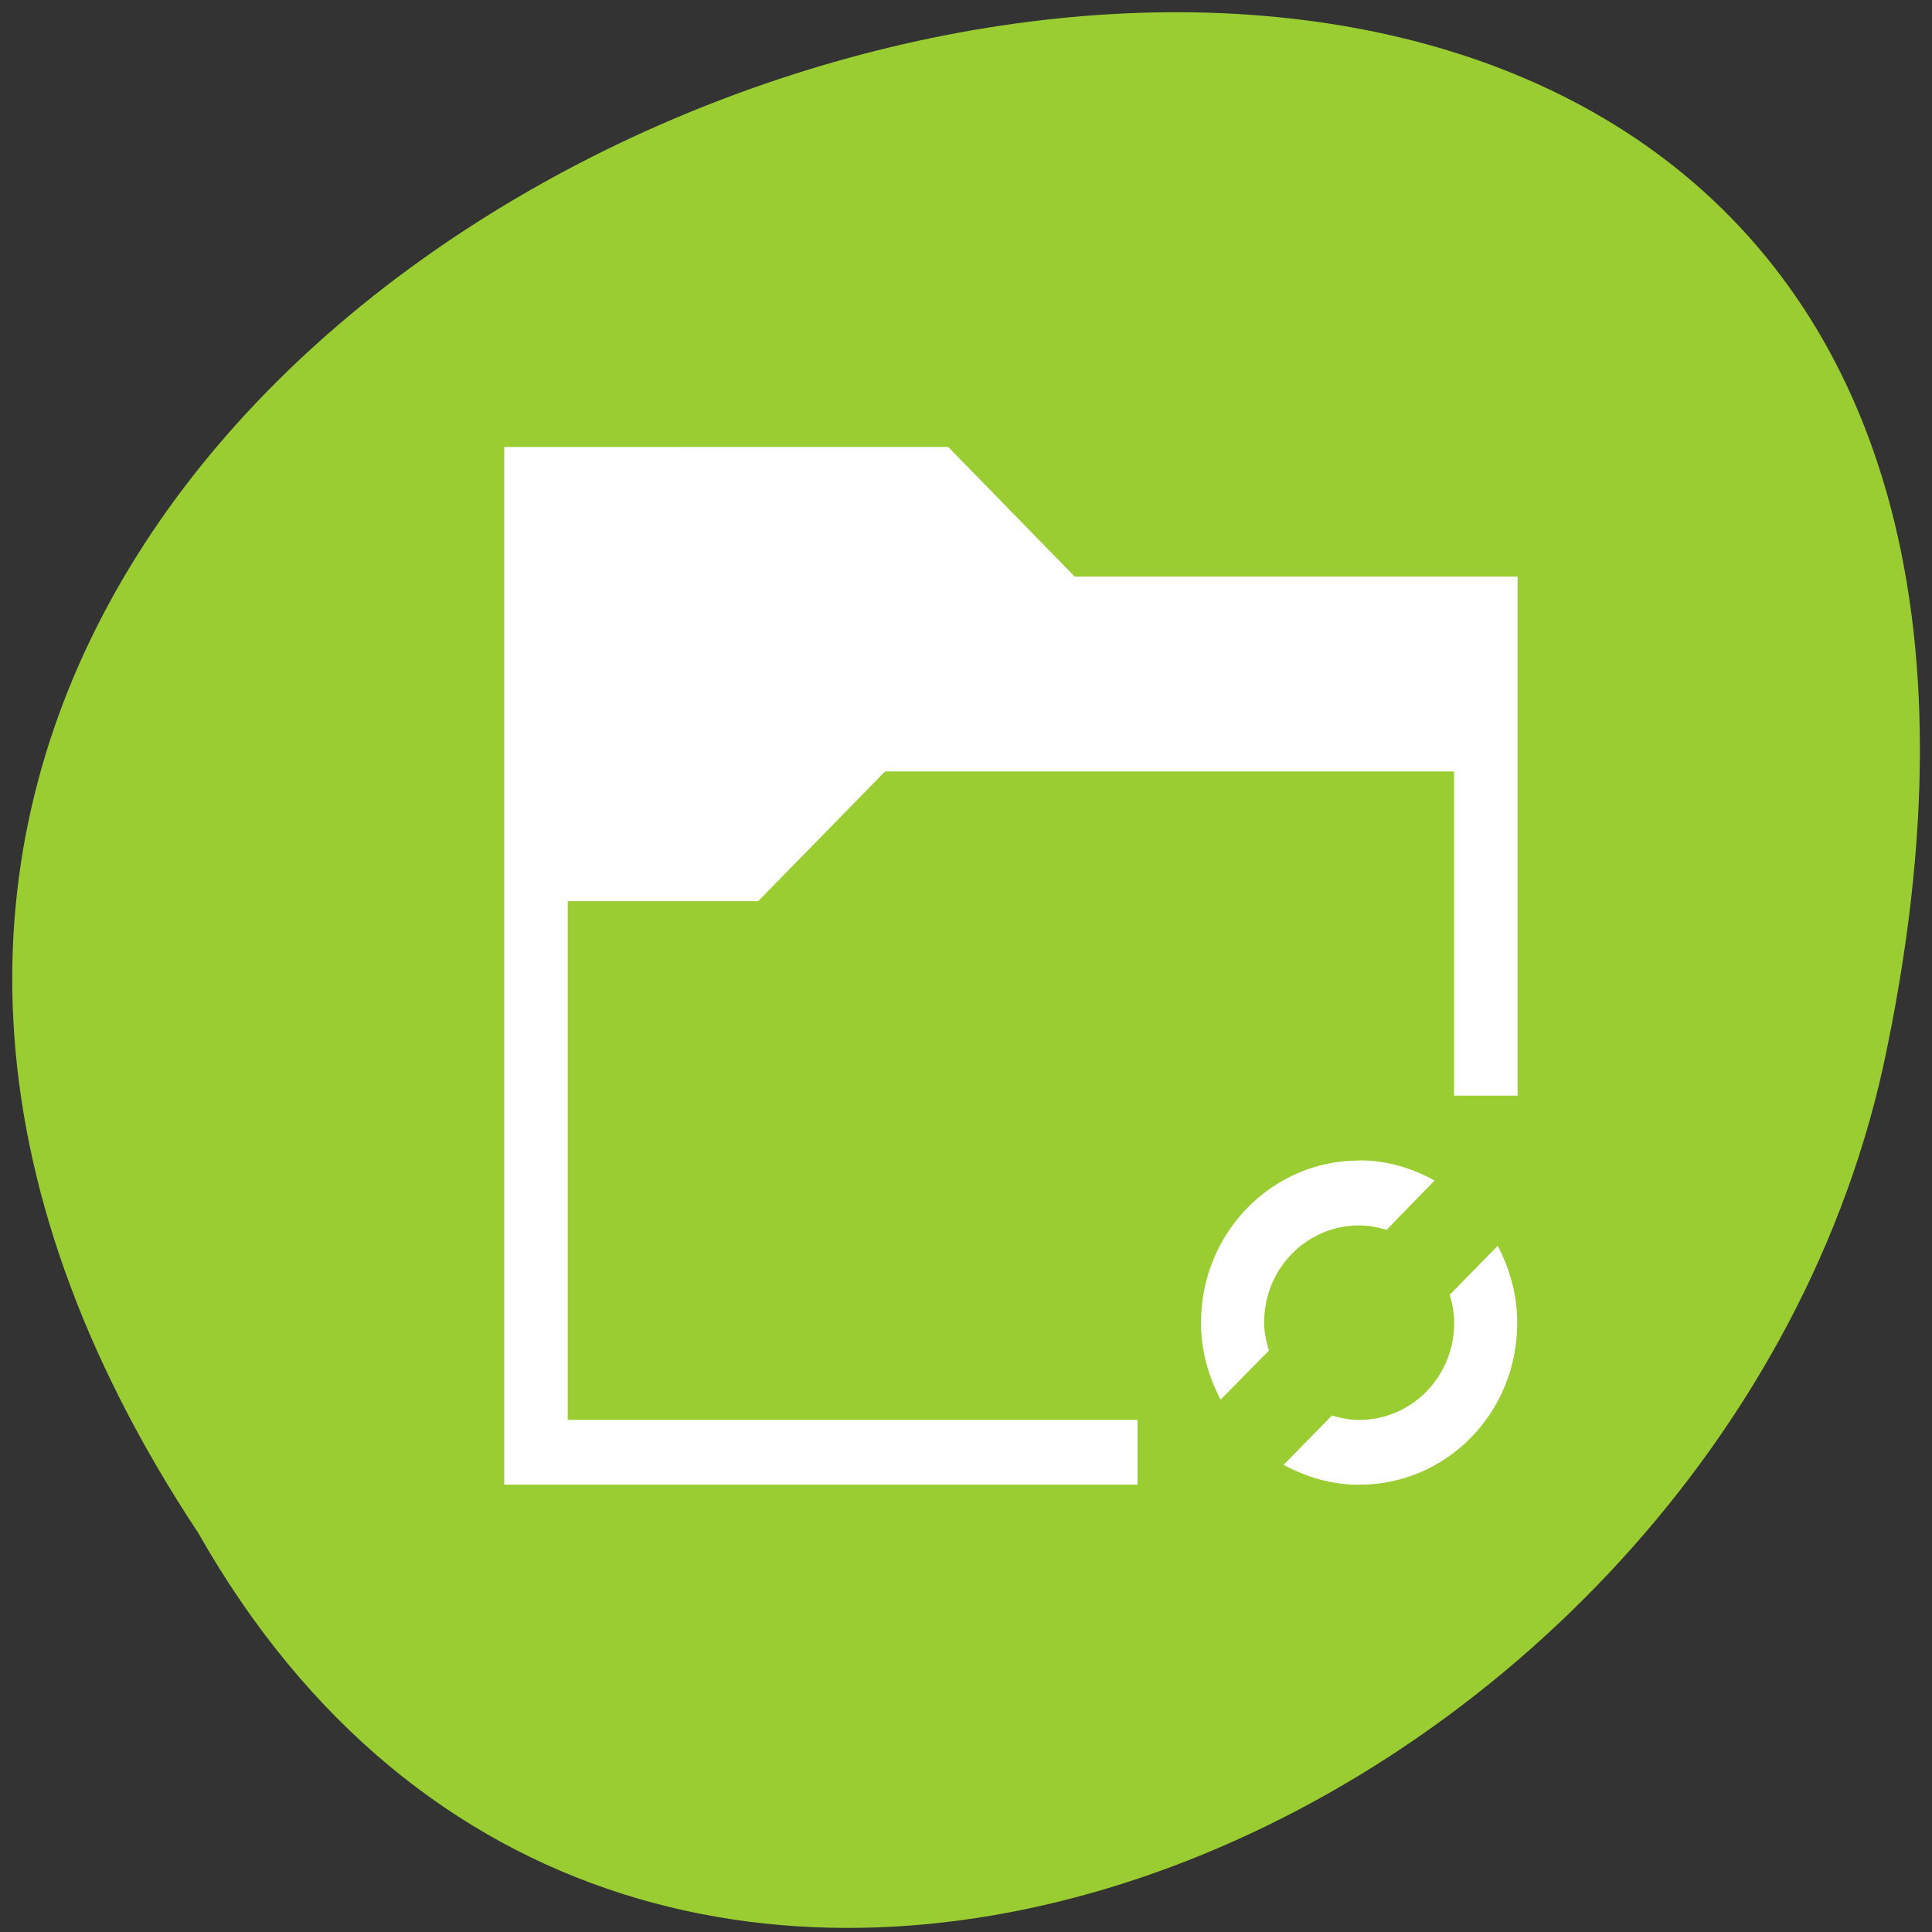 <svg xmlns="http://www.w3.org/2000/svg" viewBox="0 0 22 22"><rect x="0" y="0" width="22" height="22" fill="#333333" stroke="none"/><path d="m 2.258 17.457 c -10.855 -16.402 23.766 -26.5 19.184 -5.301 c -1.957 8.762 -14.203 14.078 -19.184 5.301" style="fill:#9acd31"/><g style="fill:#fff"><path d="m 5.742 5.09 v 11.816 h 7.211 v -0.738 h -6.488 v -5.906 h 2.164 v -0.008 l 0.004 0.008 l 1.445 -1.477 h 6.48 v 3.691 h 0.723 v -5.91 h -5.043 l -1.441 -1.477 l -0.008 0.008 v -0.008"/><path d="m 15.477 13.215 c -0.996 0 -1.801 0.824 -1.801 1.848 c 0 0.316 0.086 0.613 0.223 0.875 l 0.551 -0.559 c -0.031 -0.102 -0.055 -0.207 -0.055 -0.32 c 0 -0.613 0.484 -1.105 1.082 -1.105 c 0.109 0 0.211 0.02 0.312 0.051 l 0.547 -0.562 c -0.254 -0.141 -0.547 -0.23 -0.855 -0.23 m 1.578 0.969 l -0.551 0.562 c 0.031 0.102 0.051 0.207 0.051 0.32 c 0 0.613 -0.484 1.105 -1.082 1.105 c -0.109 0 -0.211 -0.02 -0.309 -0.051 l -0.551 0.562 c 0.258 0.141 0.547 0.227 0.859 0.227 c 1 0 1.801 -0.82 1.801 -1.844 c 0 -0.32 -0.086 -0.617 -0.223 -0.879"/></g></svg>